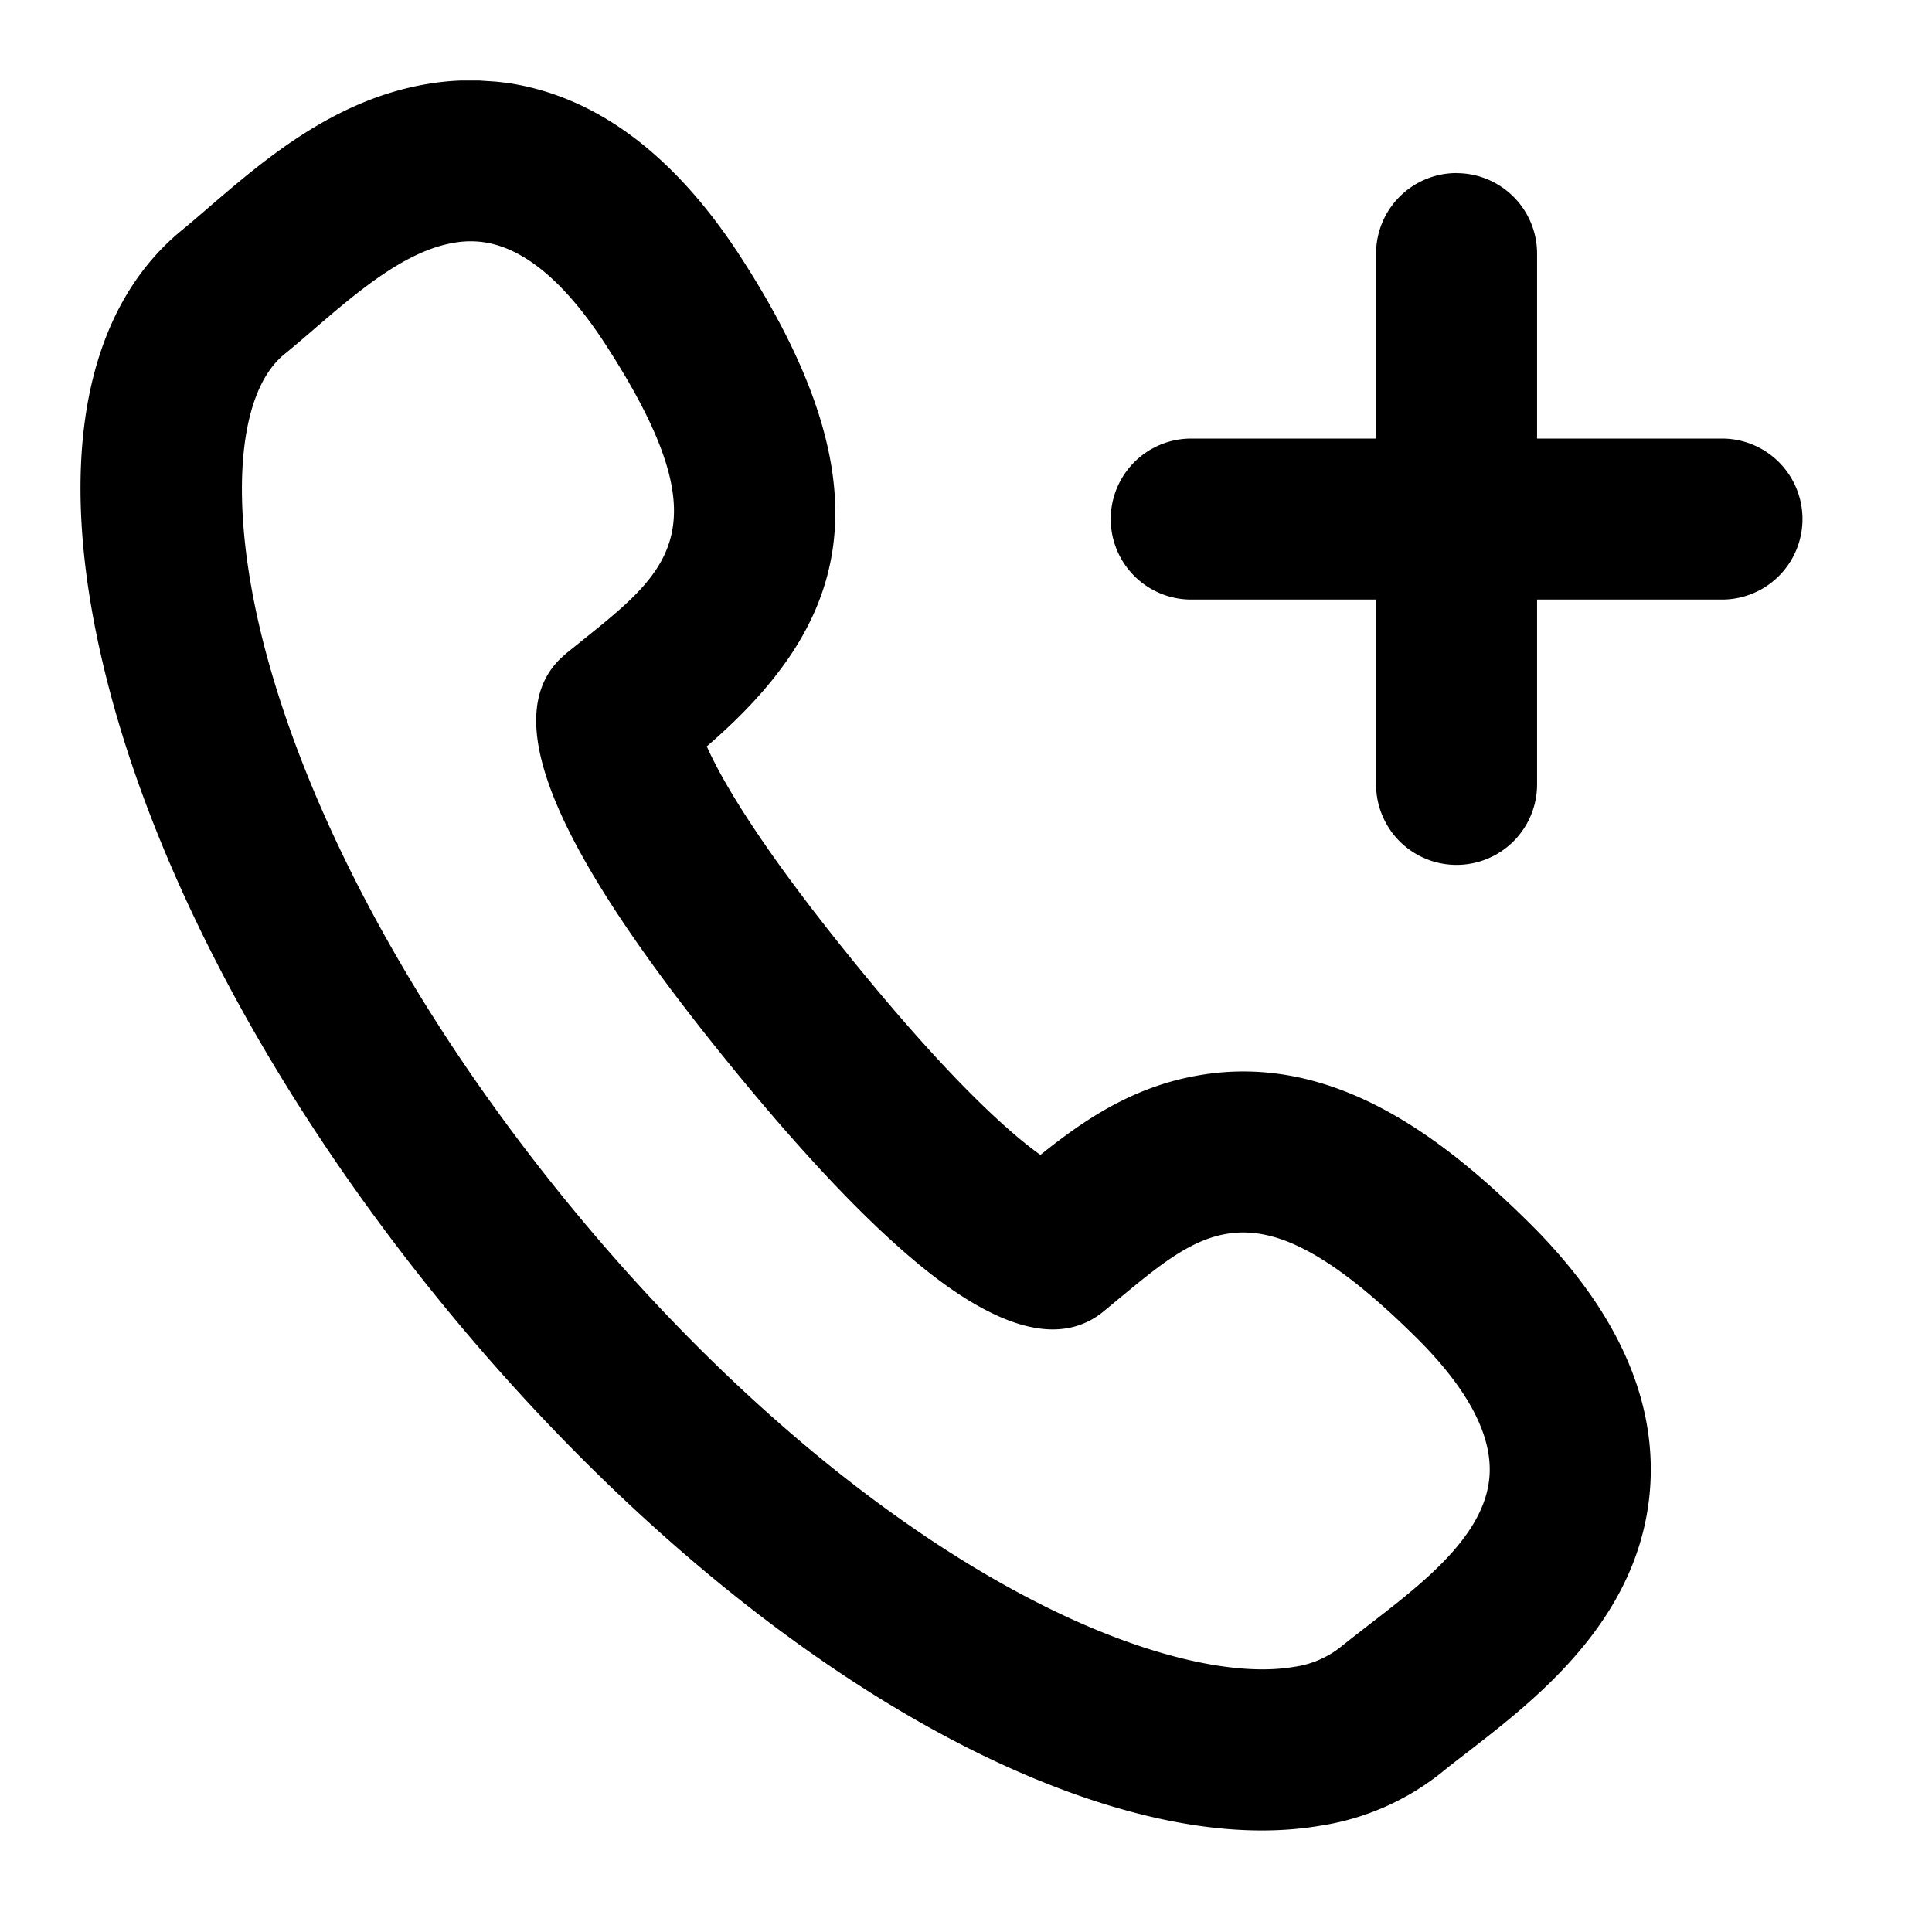 <svg id="communication--call--new--call" xmlns="http://www.w3.org/2000/svg" viewBox="0 0 24 24"><path  fill-rule="evenodd" d="M5.949 1l.212.014.091.01.044.005c1.096.16 2.07.88 2.894 2.146 1.942 2.99 1.281 4.637-.41 6.097.186.418.66 1.246 1.858 2.714 1.036 1.271 1.712 1.907 2.096 2.216.071.057.135.105.19.145.532-.427 1.145-.85 1.974-.99 1.691-.29 3.07.82 4.081 1.816 1.076 1.06 1.587 2.16 1.522 3.268-.099 1.642-1.395 2.646-2.258 3.315-.117.09-.232.178-.338.265a3.18 3.18 0 01-1.499.658c-1.506.257-3.177-.365-4.312-.93-2.246-1.118-4.592-3.092-6.606-5.559-2.013-2.468-3.477-5.163-4.12-7.589-.707-2.659-.388-4.7.898-5.747.105-.086.213-.179.333-.283.69-.592 1.55-1.33 2.7-1.526.144-.025.29-.04.434-.045h.216zm-.316 2.017c-.603.102-1.197.612-1.732 1.072-.127.11-.25.215-.37.313-.605.494-.695 1.94-.232 3.686.574 2.156 1.902 4.585 3.74 6.837 1.836 2.251 3.947 4.038 5.946 5.032 1.228.612 2.351.875 3.085.75a1.2 1.2 0 00.57-.236c.121-.098.25-.197.382-.3.674-.52 1.438-1.112 1.482-1.85.03-.506-.282-1.087-.929-1.723-1.083-1.069-1.763-1.369-2.34-1.27-.398.067-.747.323-1.146.649l-.174.143-.21.174a.956.956 0 01-.45.206c-.469.08-1.063-.168-1.775-.74-.666-.536-1.472-1.38-2.393-2.51-2.205-2.703-2.886-4.319-2.129-5.065l.075-.068.21-.169c1.091-.876 1.75-1.405.27-3.683-.496-.76-1-1.183-1.503-1.256a1.18 1.18 0 00-.377.008zm12.461-.866a1 1 0 011 1v2.297h2.297a1 1 0 110 2h-2.297v2.296a1 1 0 11-2 0V7.448h-2.296a1 1 0 110-2h2.296V3.15a1 1 0 011-1z"/></svg>